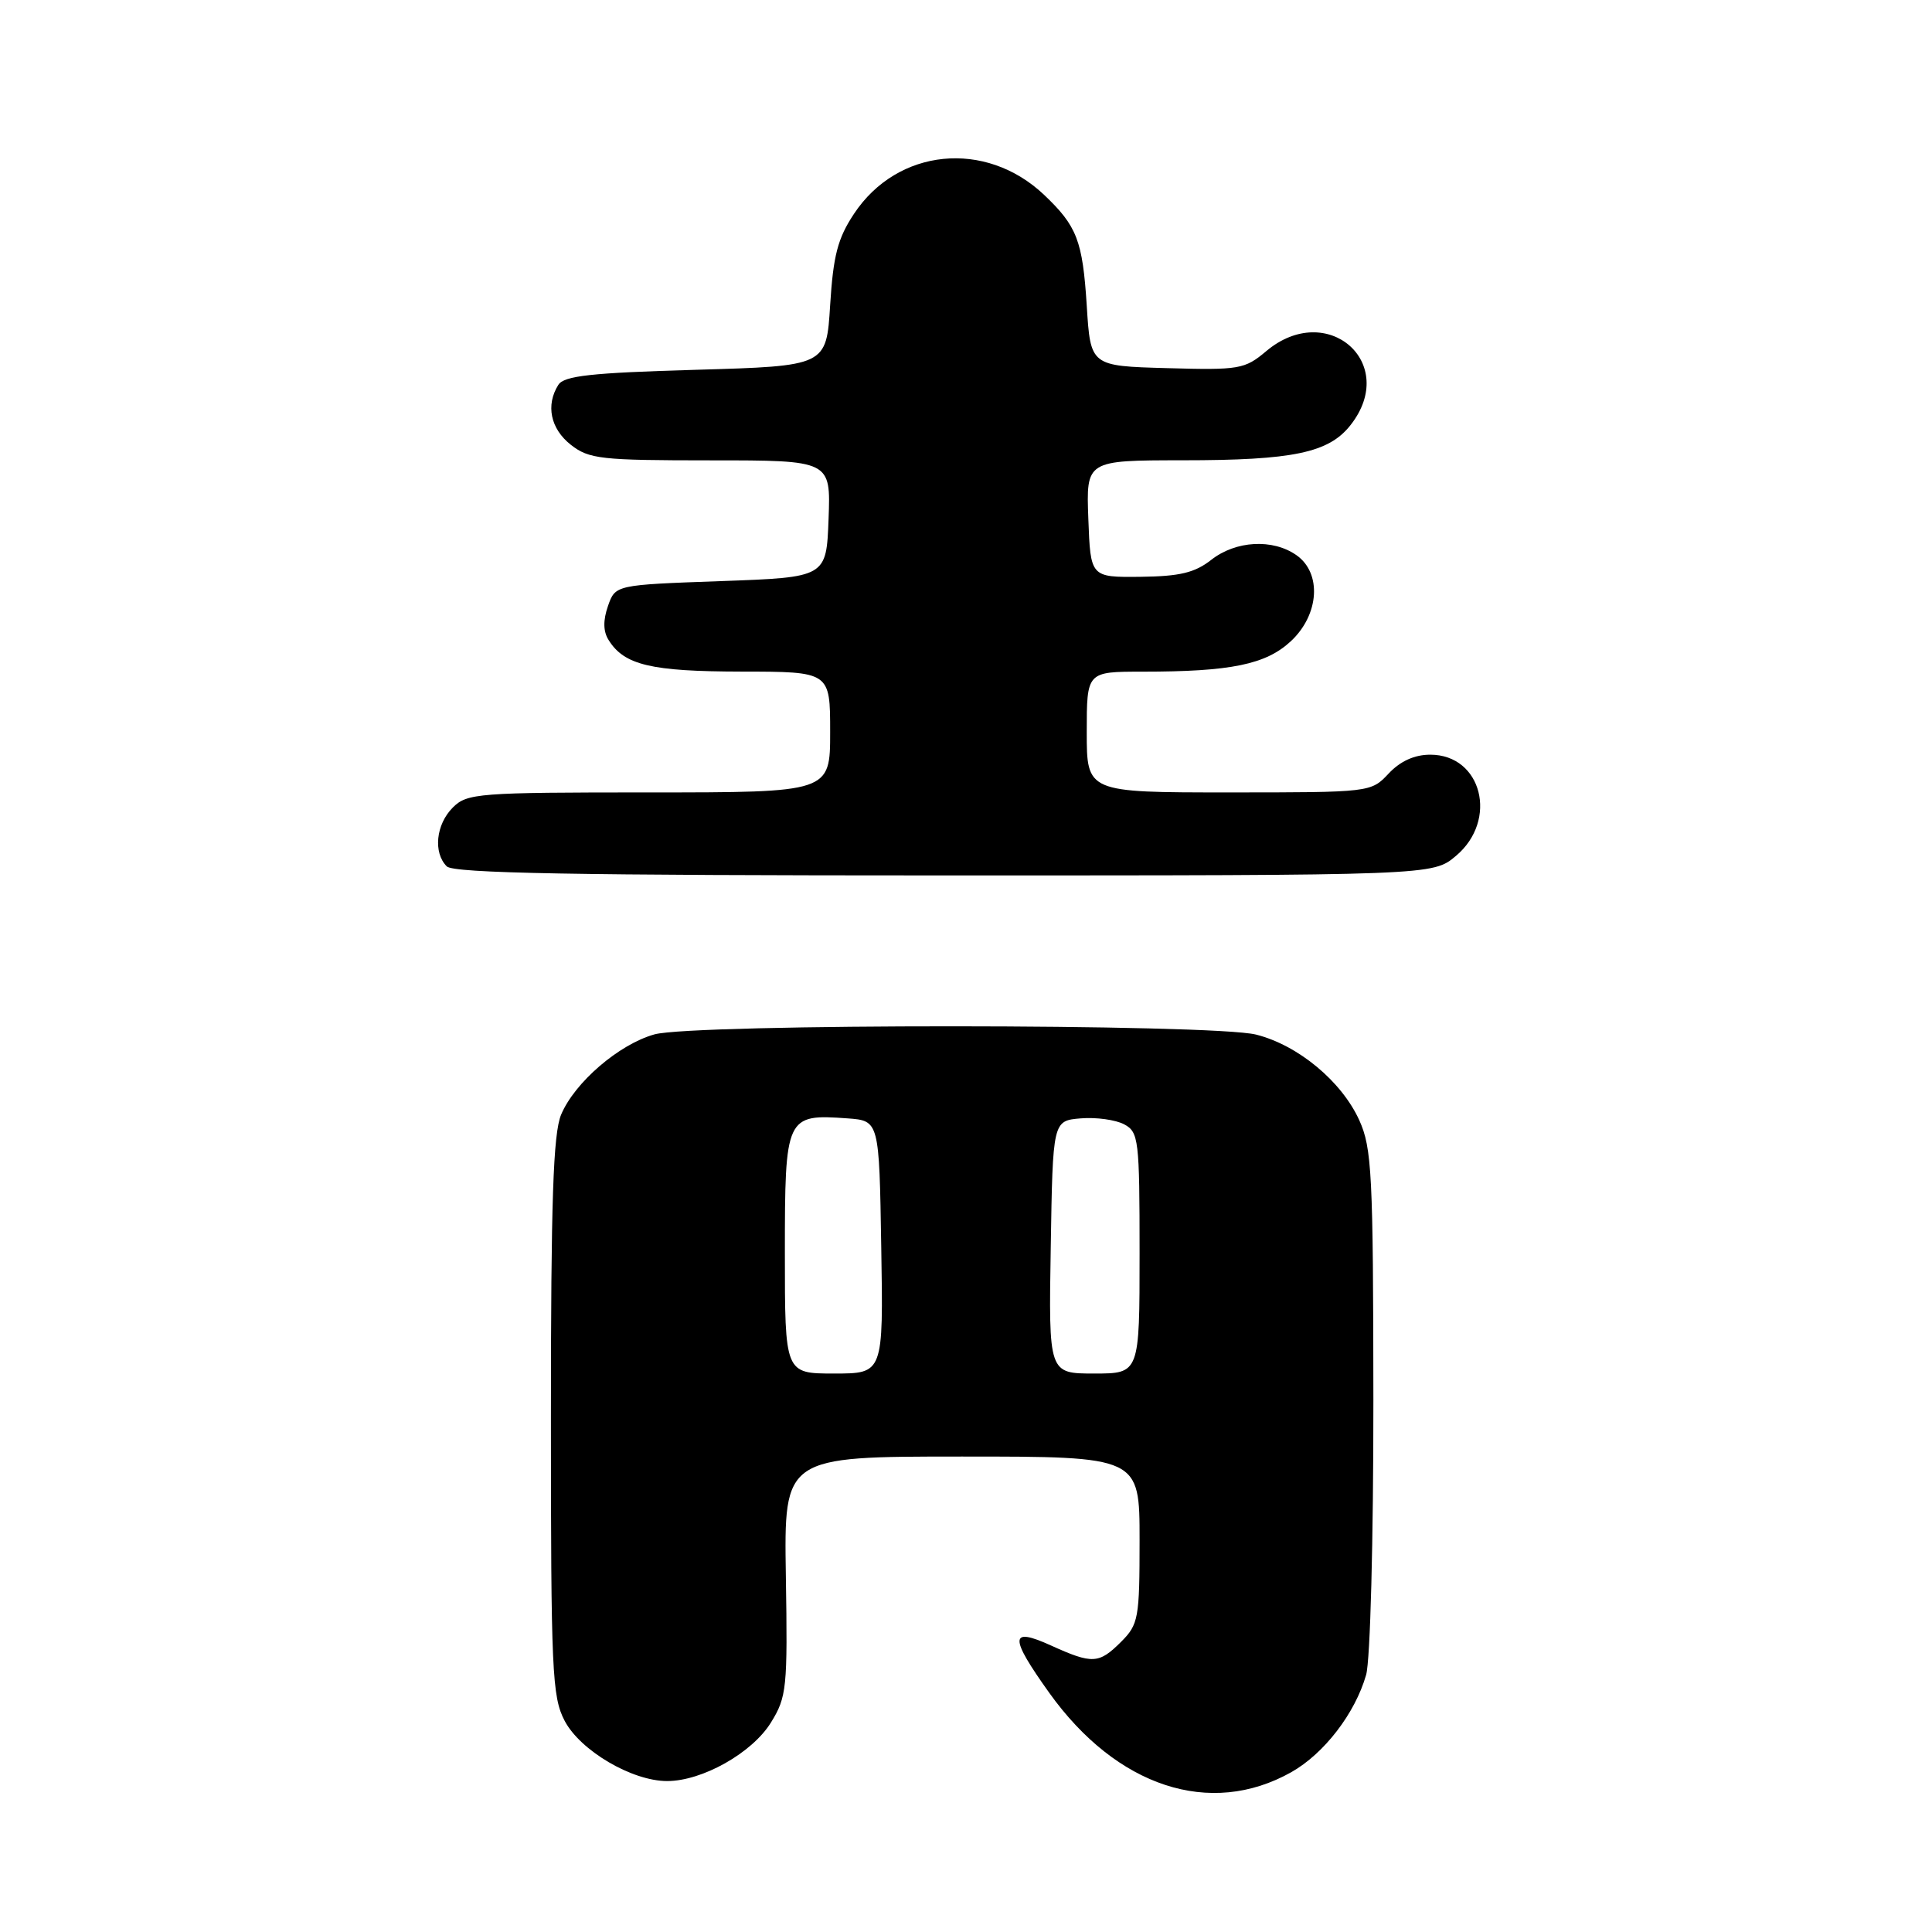<?xml version="1.0" encoding="UTF-8" standalone="no"?>
<!DOCTYPE svg PUBLIC "-//W3C//DTD SVG 1.1//EN" "http://www.w3.org/Graphics/SVG/1.1/DTD/svg11.dtd" >
<svg xmlns="http://www.w3.org/2000/svg" xmlns:xlink="http://www.w3.org/1999/xlink" version="1.1" viewBox="0 0 256 256">
 <g >
 <path fill="currentColor"
d=" M 171.09 234.83 C 175.44 232.38 179.56 227.04 181.02 221.92 C 181.57 220.00 181.99 204.07 181.98 185.51 C 181.96 155.56 181.78 152.12 180.11 148.43 C 177.76 143.27 172.00 138.49 166.44 137.09 C 160.70 135.64 91.91 135.62 86.72 137.06 C 82.02 138.37 76.14 143.43 74.35 147.70 C 73.30 150.22 73.00 159.09 73.00 187.73 C 73.00 221.41 73.15 224.83 74.82 228.02 C 76.90 231.97 83.74 236.00 88.40 236.00 C 93.05 236.00 99.67 232.27 102.15 228.25 C 104.25 224.86 104.37 223.68 104.13 208.82 C 103.88 193.00 103.88 193.00 127.44 193.00 C 151.00 193.00 151.00 193.00 151.00 204.05 C 151.00 214.44 150.86 215.24 148.55 217.55 C 145.61 220.48 144.76 220.53 139.25 218.03 C 133.76 215.54 133.72 216.88 139.04 224.32 C 147.97 236.79 160.37 240.86 171.09 234.83 Z  M 192.92 113.41 C 198.56 108.67 196.36 100.00 189.52 100.00 C 187.43 100.00 185.55 100.85 184.00 102.50 C 181.66 104.99 181.61 105.00 162.83 105.00 C 144.00 105.00 144.00 105.00 144.00 97.00 C 144.00 89.00 144.00 89.00 151.36 89.00 C 163.11 89.00 167.73 88.05 171.05 84.96 C 174.82 81.44 175.17 75.93 171.78 73.56 C 168.64 71.36 163.75 71.63 160.50 74.18 C 158.32 75.89 156.33 76.37 151.12 76.43 C 144.50 76.50 144.50 76.50 144.21 68.75 C 143.92 61.00 143.92 61.00 156.71 60.99 C 171.36 60.99 176.07 60.00 178.95 56.33 C 185.42 48.11 175.86 39.73 167.78 46.53 C 164.93 48.93 164.22 49.05 154.63 48.78 C 144.50 48.50 144.50 48.50 144.00 40.50 C 143.45 31.88 142.71 29.96 138.34 25.81 C 130.58 18.47 118.92 19.63 113.16 28.33 C 111.00 31.58 110.41 33.86 110.00 40.42 C 109.50 48.50 109.50 48.50 92.21 49.00 C 78.32 49.40 74.74 49.79 73.98 51.00 C 72.29 53.68 72.94 56.81 75.63 58.93 C 78.05 60.83 79.60 61.00 94.18 61.00 C 110.08 61.00 110.08 61.00 109.79 68.75 C 109.50 76.50 109.50 76.50 95.52 77.00 C 81.54 77.50 81.54 77.50 80.56 80.30 C 79.90 82.20 79.92 83.66 80.64 84.80 C 82.71 88.13 86.26 88.97 98.25 88.99 C 110.00 89.00 110.00 89.00 110.00 97.00 C 110.00 105.00 110.00 105.00 86.00 105.00 C 63.33 105.00 61.89 105.11 60.00 107.00 C 57.76 109.24 57.38 112.98 59.20 114.80 C 60.11 115.71 76.12 116.00 125.12 116.00 C 189.85 116.00 189.85 116.00 192.92 113.41 Z  M 104.00 166.04 C 104.00 147.89 104.13 147.60 112.29 148.19 C 116.50 148.50 116.50 148.50 116.77 165.25 C 117.05 182.00 117.05 182.00 110.52 182.00 C 104.00 182.00 104.00 182.00 104.00 166.04 Z  M 139.23 165.25 C 139.50 148.50 139.50 148.50 143.21 148.19 C 145.25 148.02 147.83 148.38 148.96 148.98 C 150.88 150.01 151.00 150.98 151.00 166.04 C 151.00 182.00 151.00 182.00 144.98 182.00 C 138.95 182.00 138.95 182.00 139.23 165.25 Z "/>
</g>
</svg>